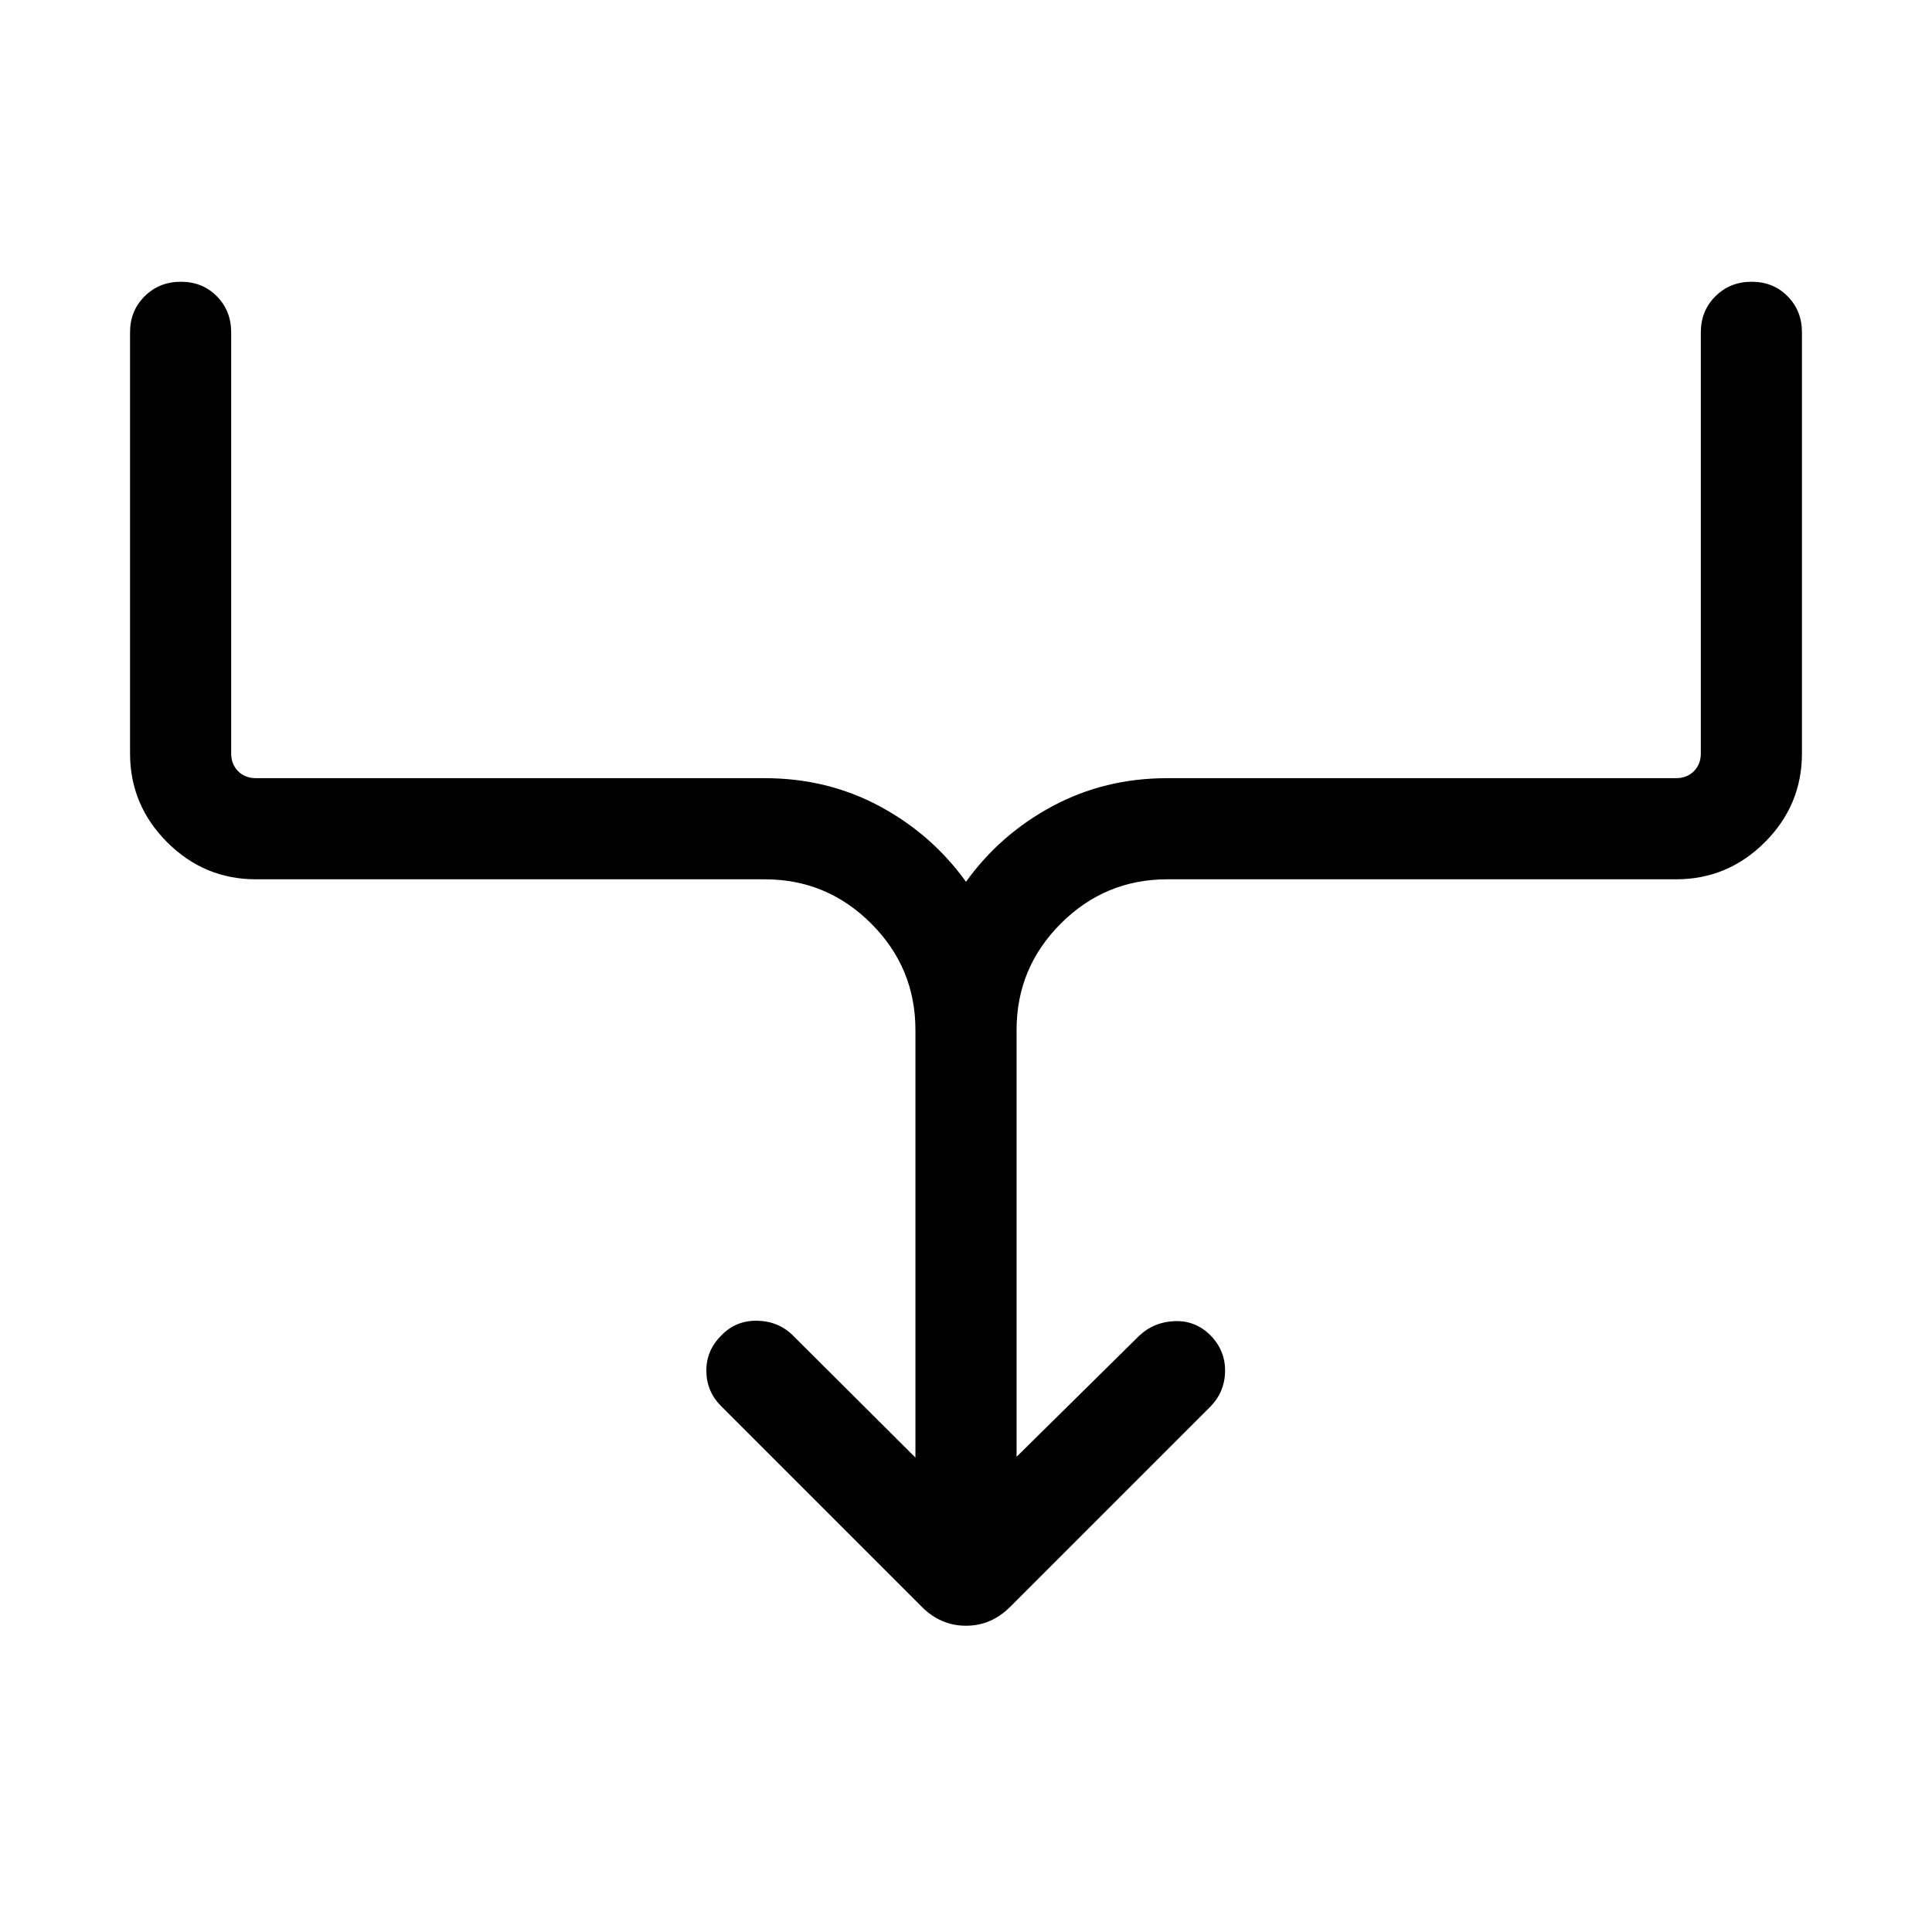 <svg xmlns="http://www.w3.org/2000/svg" height="40" viewBox="0 -960 960 960" width="40"><path d="M454.87-235.74v-212.47q0-30.9-21.98-52.88-21.99-21.99-52.89-21.99H127.18q-25.7 0-44.13-18.43-18.43-18.43-18.43-44.13v-209.23q0-10.7 7.25-17.91 7.25-7.22 18-7.22t17.87 7.22q7.13 7.21 7.13 17.91v209.23q0 5.38 3.46 8.85 3.47 3.46 8.85 3.46H380q31.11 0 57.07 13.94 25.97 13.94 42.93 37.55 16.96-23.61 42.93-37.55 25.96-13.94 57.07-13.94h252.82q5.38 0 8.85-3.46 3.46-3.47 3.46-8.85v-209.23q0-10.7 7.25-17.91 7.25-7.22 18-7.22t17.87 7.22q7.13 7.21 7.13 17.91v209.23q0 25.7-18.43 44.13-18.43 18.43-44.13 18.43H580q-30.9 0-52.89 21.99-21.98 21.98-21.98 52.88v212.08l60.97-60.18q7.23-6.82 17.59-7.22 10.36-.39 17.8 7.07 7.43 7.59 7.24 17.96-.19 10.38-7.63 17.78l-99.18 99.18q-9.4 9.36-21.94 9.36-12.54 0-21.9-9.36l-99.77-99.77q-7.23-7.23-7.33-17.4-.11-10.16 7.33-17.6 7.23-7.61 17.9-7.42 10.66.19 17.89 7.42l60.77 60.57Z"/></svg>